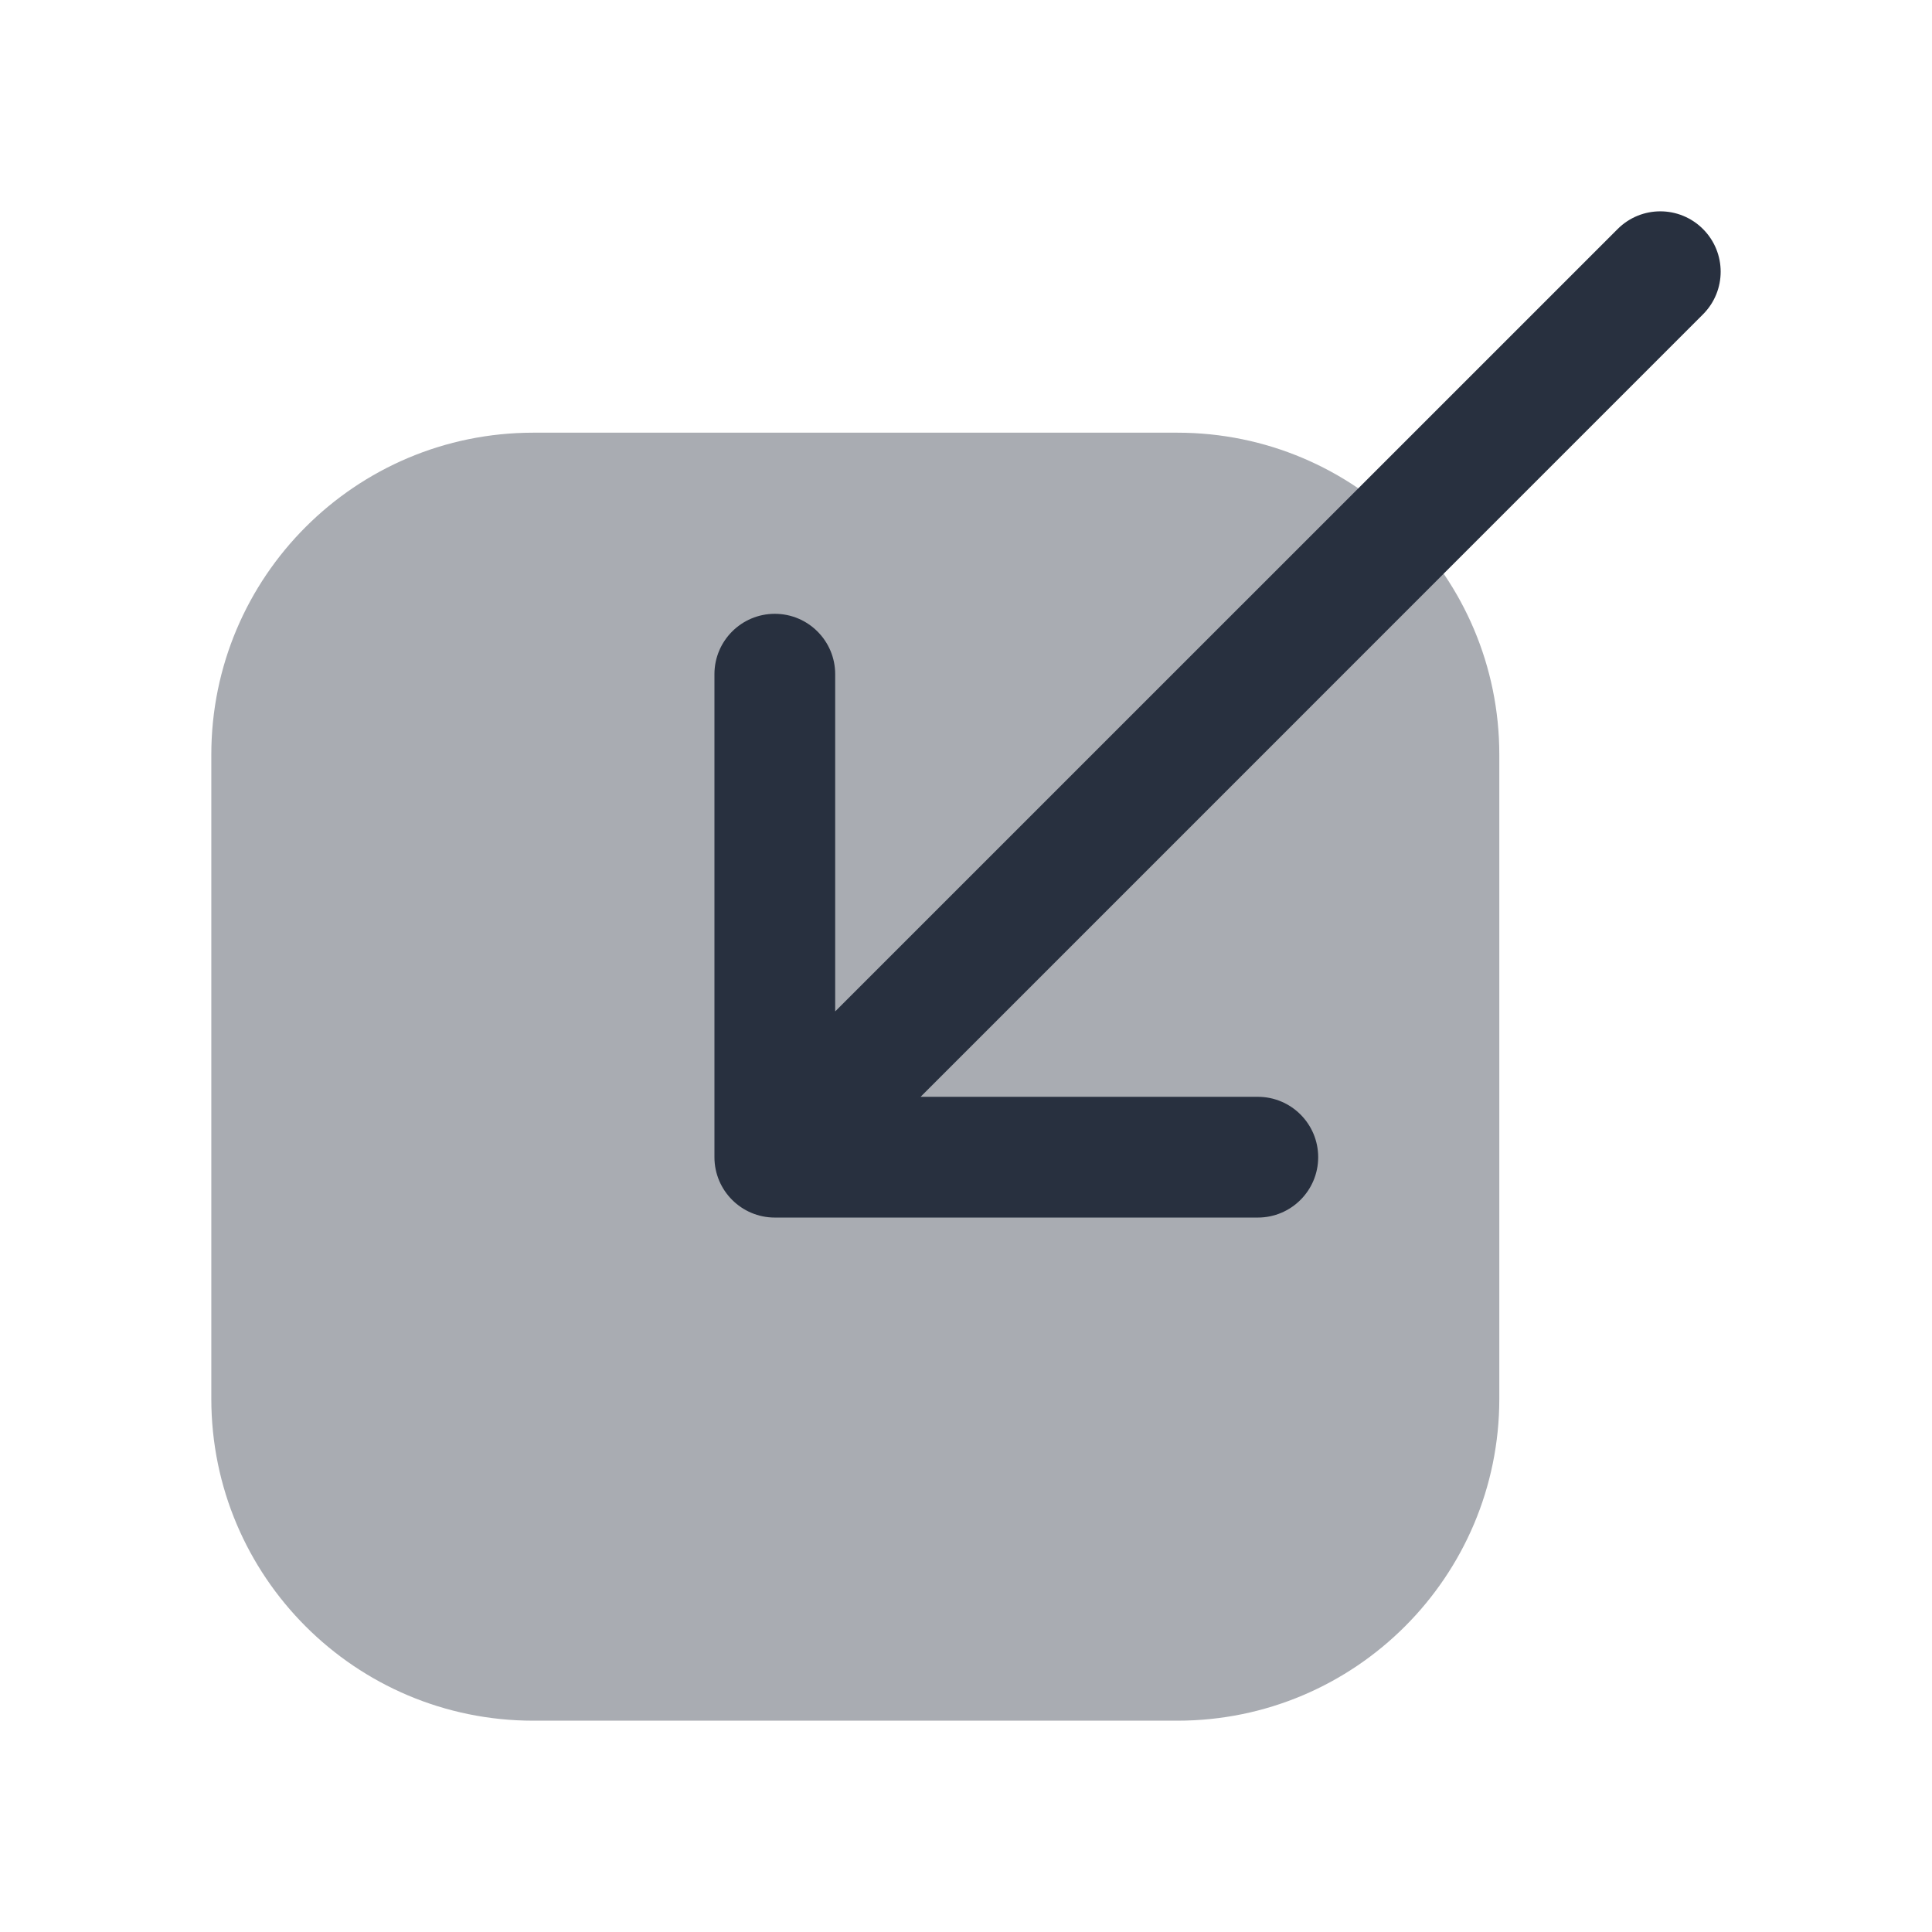 <svg  viewBox="0 0 24 24" fill="none" xmlns="http://www.w3.org/2000/svg">
<path opacity="0.4" d="M6.625 5.375H14.625C16.834 5.375 18.625 7.166 18.625 9.375V17.375C18.625 19.584 16.834 21.375 14.625 21.375H6.625C4.416 21.375 2.625 19.584 2.625 17.375V9.375C2.625 7.166 4.416 5.375 6.625 5.375Z" fill="#28303F"/>
<path fill-rule="evenodd" clip-rule="evenodd" d="M21.155 2.845C21.448 3.138 21.448 3.612 21.155 3.905L11.436 13.625H15.625C16.039 13.625 16.375 13.961 16.375 14.375C16.375 14.789 16.039 15.125 15.625 15.125H9.625C9.211 15.125 8.875 14.789 8.875 14.375L8.875 8.375C8.875 7.961 9.211 7.625 9.625 7.625C10.039 7.625 10.375 7.961 10.375 8.375L10.375 12.564L20.095 2.845C20.388 2.552 20.862 2.552 21.155 2.845Z" fill="#28303F"/>
</svg>
